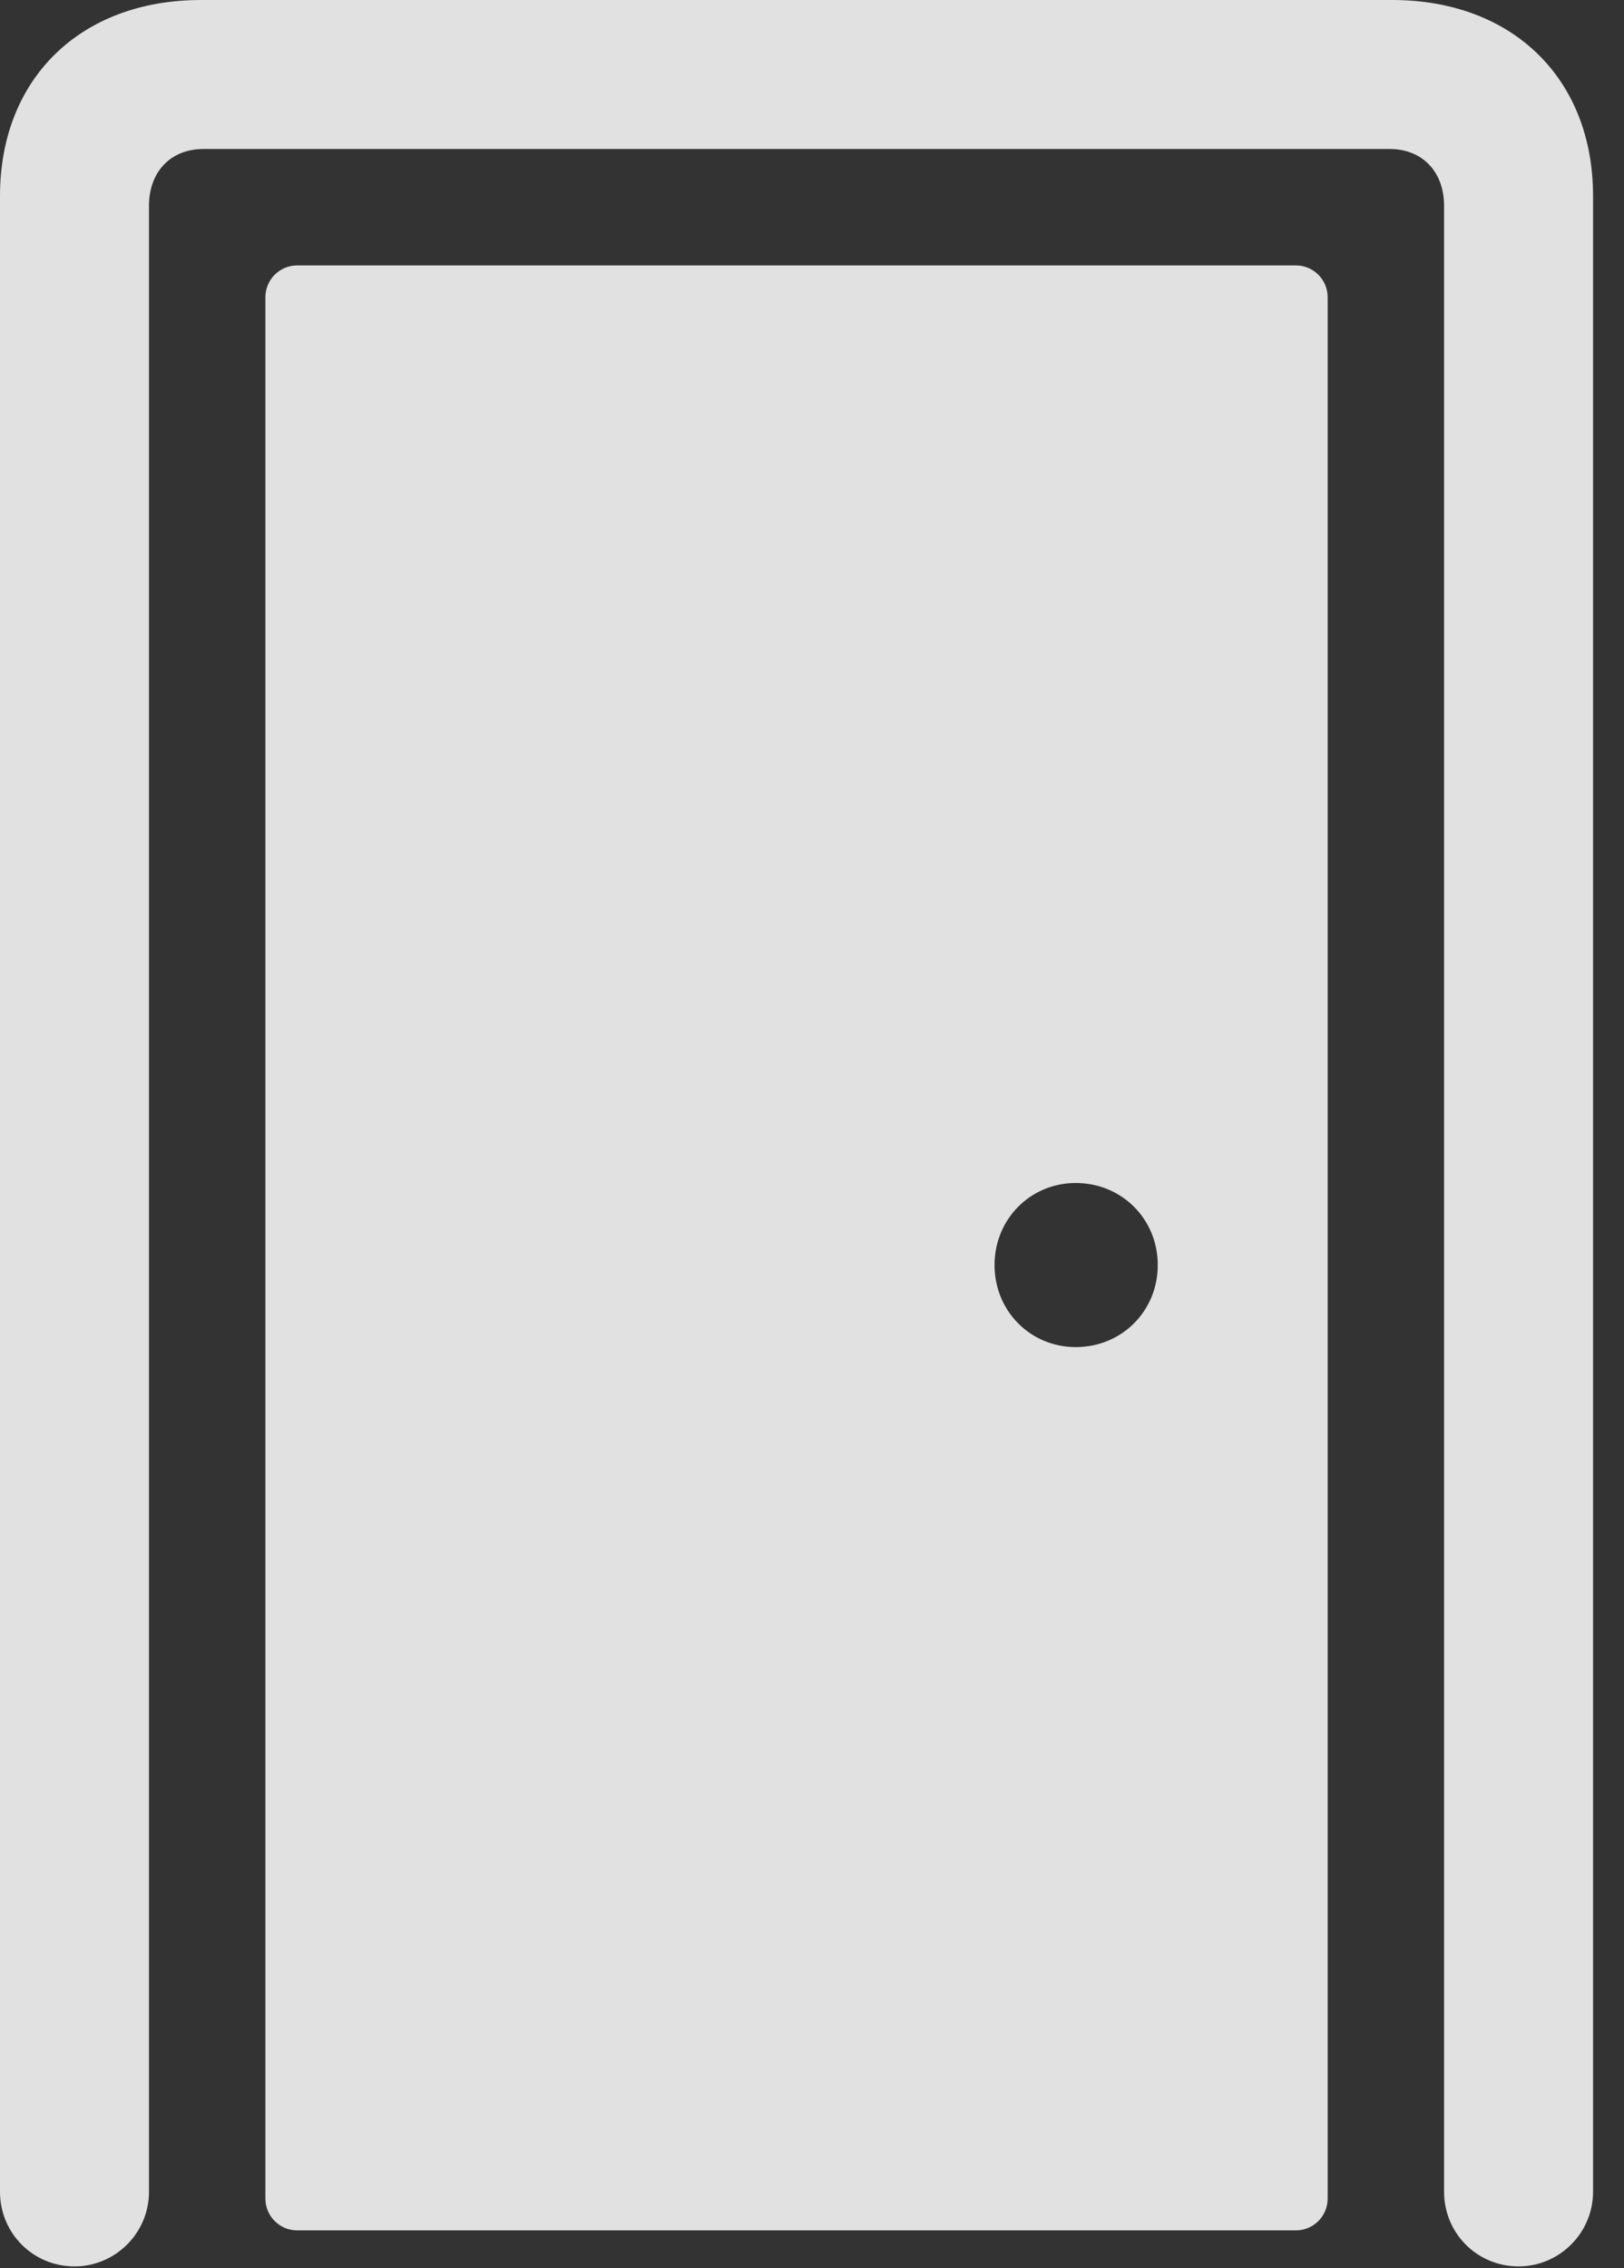 <?xml version="1.0" encoding="UTF-8"?>
<!--Generator: Apple Native CoreSVG 326-->
<!DOCTYPE svg
PUBLIC "-//W3C//DTD SVG 1.1//EN"
       "http://www.w3.org/Graphics/SVG/1.1/DTD/svg11.dtd">
<svg version="1.1" xmlns="http://www.w3.org/2000/svg" xmlns:xlink="http://www.w3.org/1999/xlink" viewBox="0 0 18.945 26.455">
 <rect x="0" y="0" width="18.945" height="26.455" fill="#333333" stroke="none"/>
 <g>
  <rect height="26.455" opacity="0" width="18.945" x="0" y="0"/>
  <path d="M0.869 26.436C1.348 26.436 1.738 26.045 1.738 25.566L1.738 2.402C1.738 2.002 1.992 1.738 2.373 1.738L16.211 1.738C16.592 1.738 16.846 2.002 16.846 2.402L16.846 25.566C16.846 26.045 17.227 26.436 17.715 26.436C18.193 26.436 18.584 26.045 18.584 25.566L18.584 2.285C18.584 0.918 17.646 0 16.24 0L2.344 0C0.938 0 0 0.918 0 2.285L0 25.566C0 26.045 0.381 26.436 0.869 26.436Z" fill="white" fill-opacity="0.85"/>
  <path d="M3.467 26.016L15.117 26.016C15.322 26.016 15.488 25.85 15.488 25.645L15.488 3.467C15.488 3.262 15.322 3.096 15.117 3.096L3.467 3.096C3.262 3.096 3.096 3.262 3.096 3.467L3.096 25.645C3.096 25.85 3.262 26.016 3.467 26.016ZM12.549 15.713C12.021 15.713 11.602 15.293 11.602 14.756C11.602 14.219 12.021 13.799 12.549 13.799C13.086 13.799 13.506 14.219 13.506 14.756C13.506 15.293 13.086 15.713 12.549 15.713Z" fill="white" fill-opacity="0.85"/>
 </g>
</svg>
